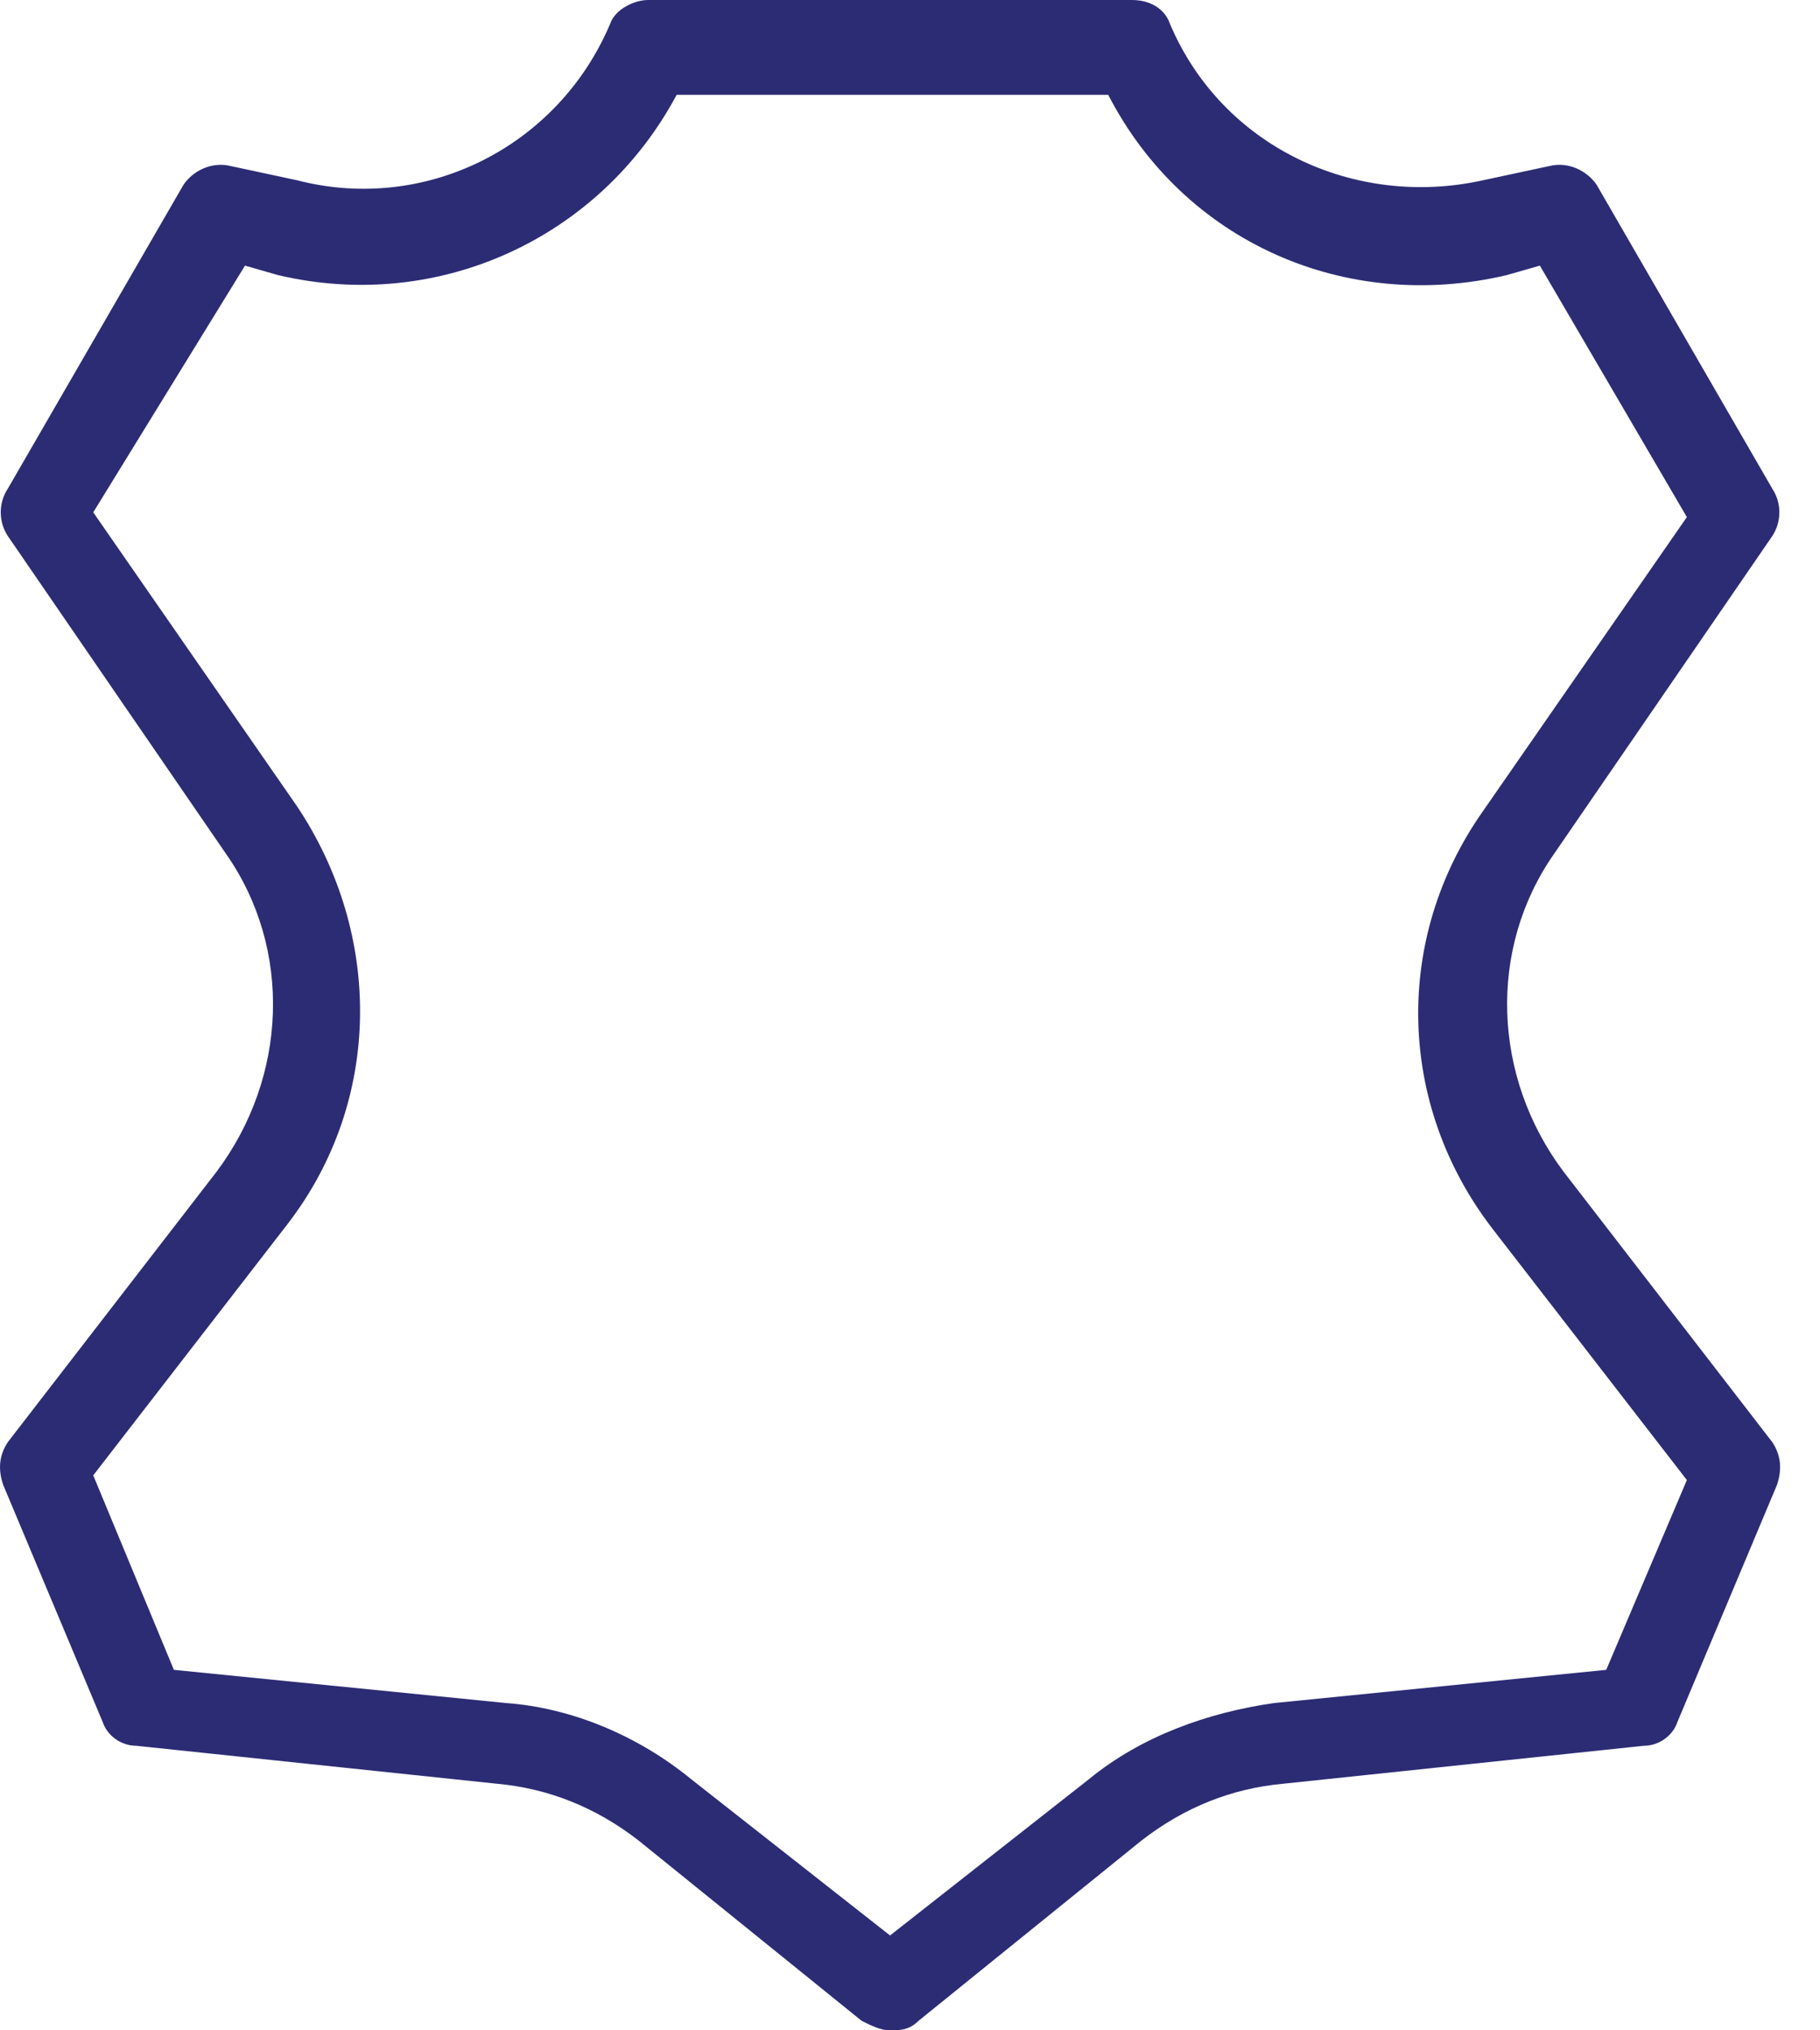 <svg width="26" height="29" viewBox="0 0 26 29" fill="none" xmlns="http://www.w3.org/2000/svg">
<path d="M12.715 29C12.58 29 12.444 28.932 12.309 28.864L9.124 26.29C8.514 25.816 7.837 25.544 7.091 25.477L1.942 24.935C1.738 24.935 1.535 24.799 1.467 24.596L0.045 21.208C-0.023 21.005 -0.023 20.801 0.112 20.598L3.094 16.736C4.11 15.381 4.178 13.551 3.229 12.196L0.112 7.657C-0.023 7.453 -0.023 7.182 0.112 6.979L2.619 2.643C2.755 2.439 3.026 2.304 3.297 2.372L4.245 2.575C6.075 3.049 7.972 2.1 8.717 0.339C8.785 0.136 9.056 0 9.259 0H16.171C16.442 0 16.645 0.136 16.713 0.339C17.458 2.1 19.355 2.981 21.185 2.575L22.133 2.372C22.404 2.304 22.675 2.439 22.811 2.643L25.318 6.979C25.453 7.182 25.453 7.453 25.318 7.657L22.201 12.196C21.253 13.551 21.32 15.381 22.337 16.736L25.318 20.598C25.453 20.801 25.453 21.005 25.386 21.208L23.963 24.596C23.895 24.799 23.692 24.935 23.488 24.935L18.339 25.477C17.594 25.544 16.916 25.816 16.306 26.29L13.122 28.864C12.986 29 12.851 29 12.715 29ZM2.484 23.851L7.227 24.325C8.175 24.393 9.124 24.799 9.869 25.409L12.715 27.645L15.561 25.409C16.306 24.799 17.255 24.46 18.203 24.325L22.946 23.851L24.098 21.14L21.32 17.549C19.965 15.787 19.897 13.416 21.185 11.586L24.098 7.386L21.998 3.794L21.523 3.93C19.22 4.472 16.916 3.456 15.832 1.355H9.666C8.582 3.388 6.278 4.472 3.974 3.93L3.5 3.794L1.332 7.318L4.245 11.519C5.465 13.348 5.465 15.72 4.11 17.481L1.332 21.073L2.484 23.851Z" fill="#2C2C75"/>
</svg>
